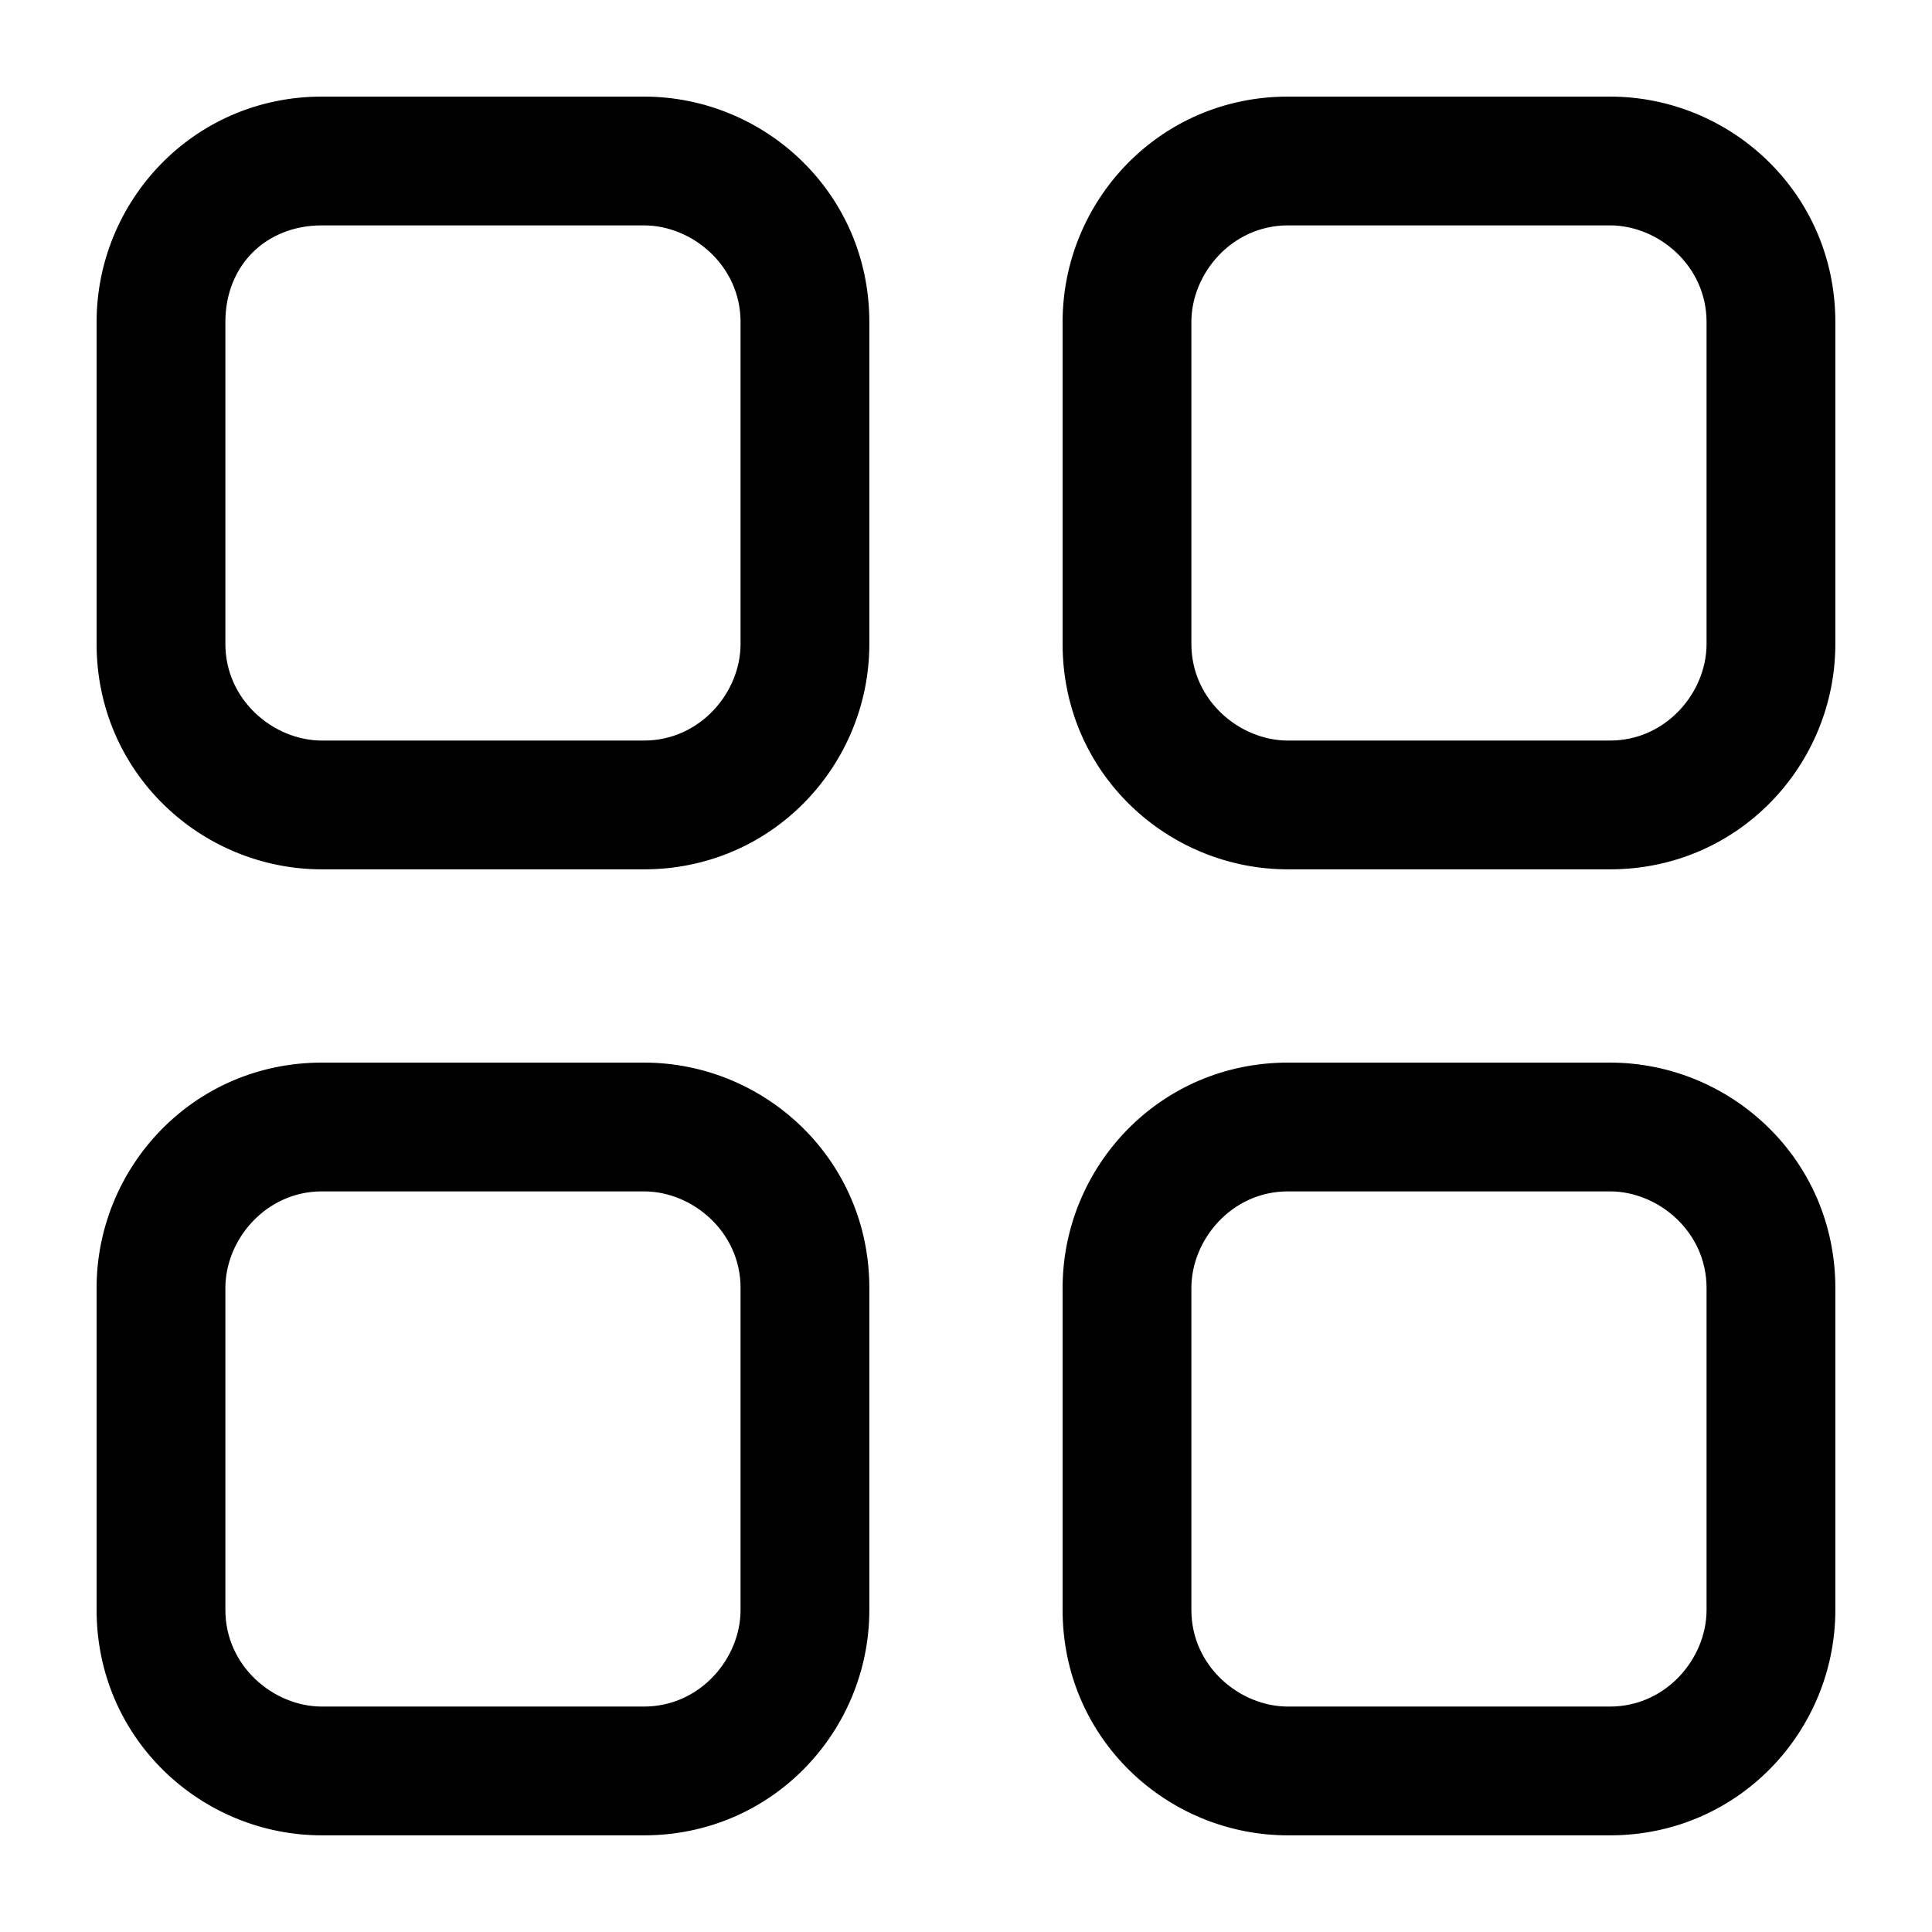 <svg xmlns="http://www.w3.org/2000/svg" width="32" height="32"><path d="M5.333 3.733c-.933 0-1.6.667-1.6 1.6v5.333c0 .933.8 1.6 1.6 1.6h5.333c.933 0 1.6-.8 1.6-1.6V5.333c0-.933-.8-1.6-1.6-1.6zM1.6 5.333c0-2 1.6-3.733 3.733-3.733h5.333c2 0 3.733 1.6 3.733 3.733v5.333c0 2-1.6 3.733-3.733 3.733H5.333c-2 0-3.733-1.6-3.733-3.733zm3.733 14.4c-.933 0-1.6.8-1.6 1.6v5.333c0 .933.8 1.6 1.6 1.6h5.333c.933 0 1.6-.8 1.6-1.6v-5.333c0-.933-.8-1.6-1.6-1.6zm-3.733 1.6c0-2 1.6-3.733 3.733-3.733h5.333c2 0 3.733 1.6 3.733 3.733v5.333c0 2-1.6 3.733-3.733 3.733H5.333c-2 0-3.733-1.6-3.733-3.733zm19.733-17.6c-.933 0-1.6.8-1.6 1.6v5.333c0 .933.8 1.6 1.6 1.6h5.333c.933 0 1.6-.8 1.6-1.6V5.333c0-.933-.8-1.6-1.6-1.6zm-3.733 1.6c0-2 1.6-3.733 3.733-3.733h5.333c2 0 3.733 1.6 3.733 3.733v5.333c0 2-1.6 3.733-3.733 3.733h-5.333c-2 0-3.733-1.6-3.733-3.733zm3.733 14.4c-.933 0-1.6.8-1.6 1.6v5.333c0 .933.8 1.6 1.6 1.6h5.333c.933 0 1.6-.8 1.6-1.6v-5.333c0-.933-.8-1.6-1.6-1.6zm-3.733 1.6c0-2 1.6-3.733 3.733-3.733h5.333c2 0 3.733 1.6 3.733 3.733v5.333c0 2-1.6 3.733-3.733 3.733h-5.333c-2 0-3.733-1.6-3.733-3.733z"/></svg>